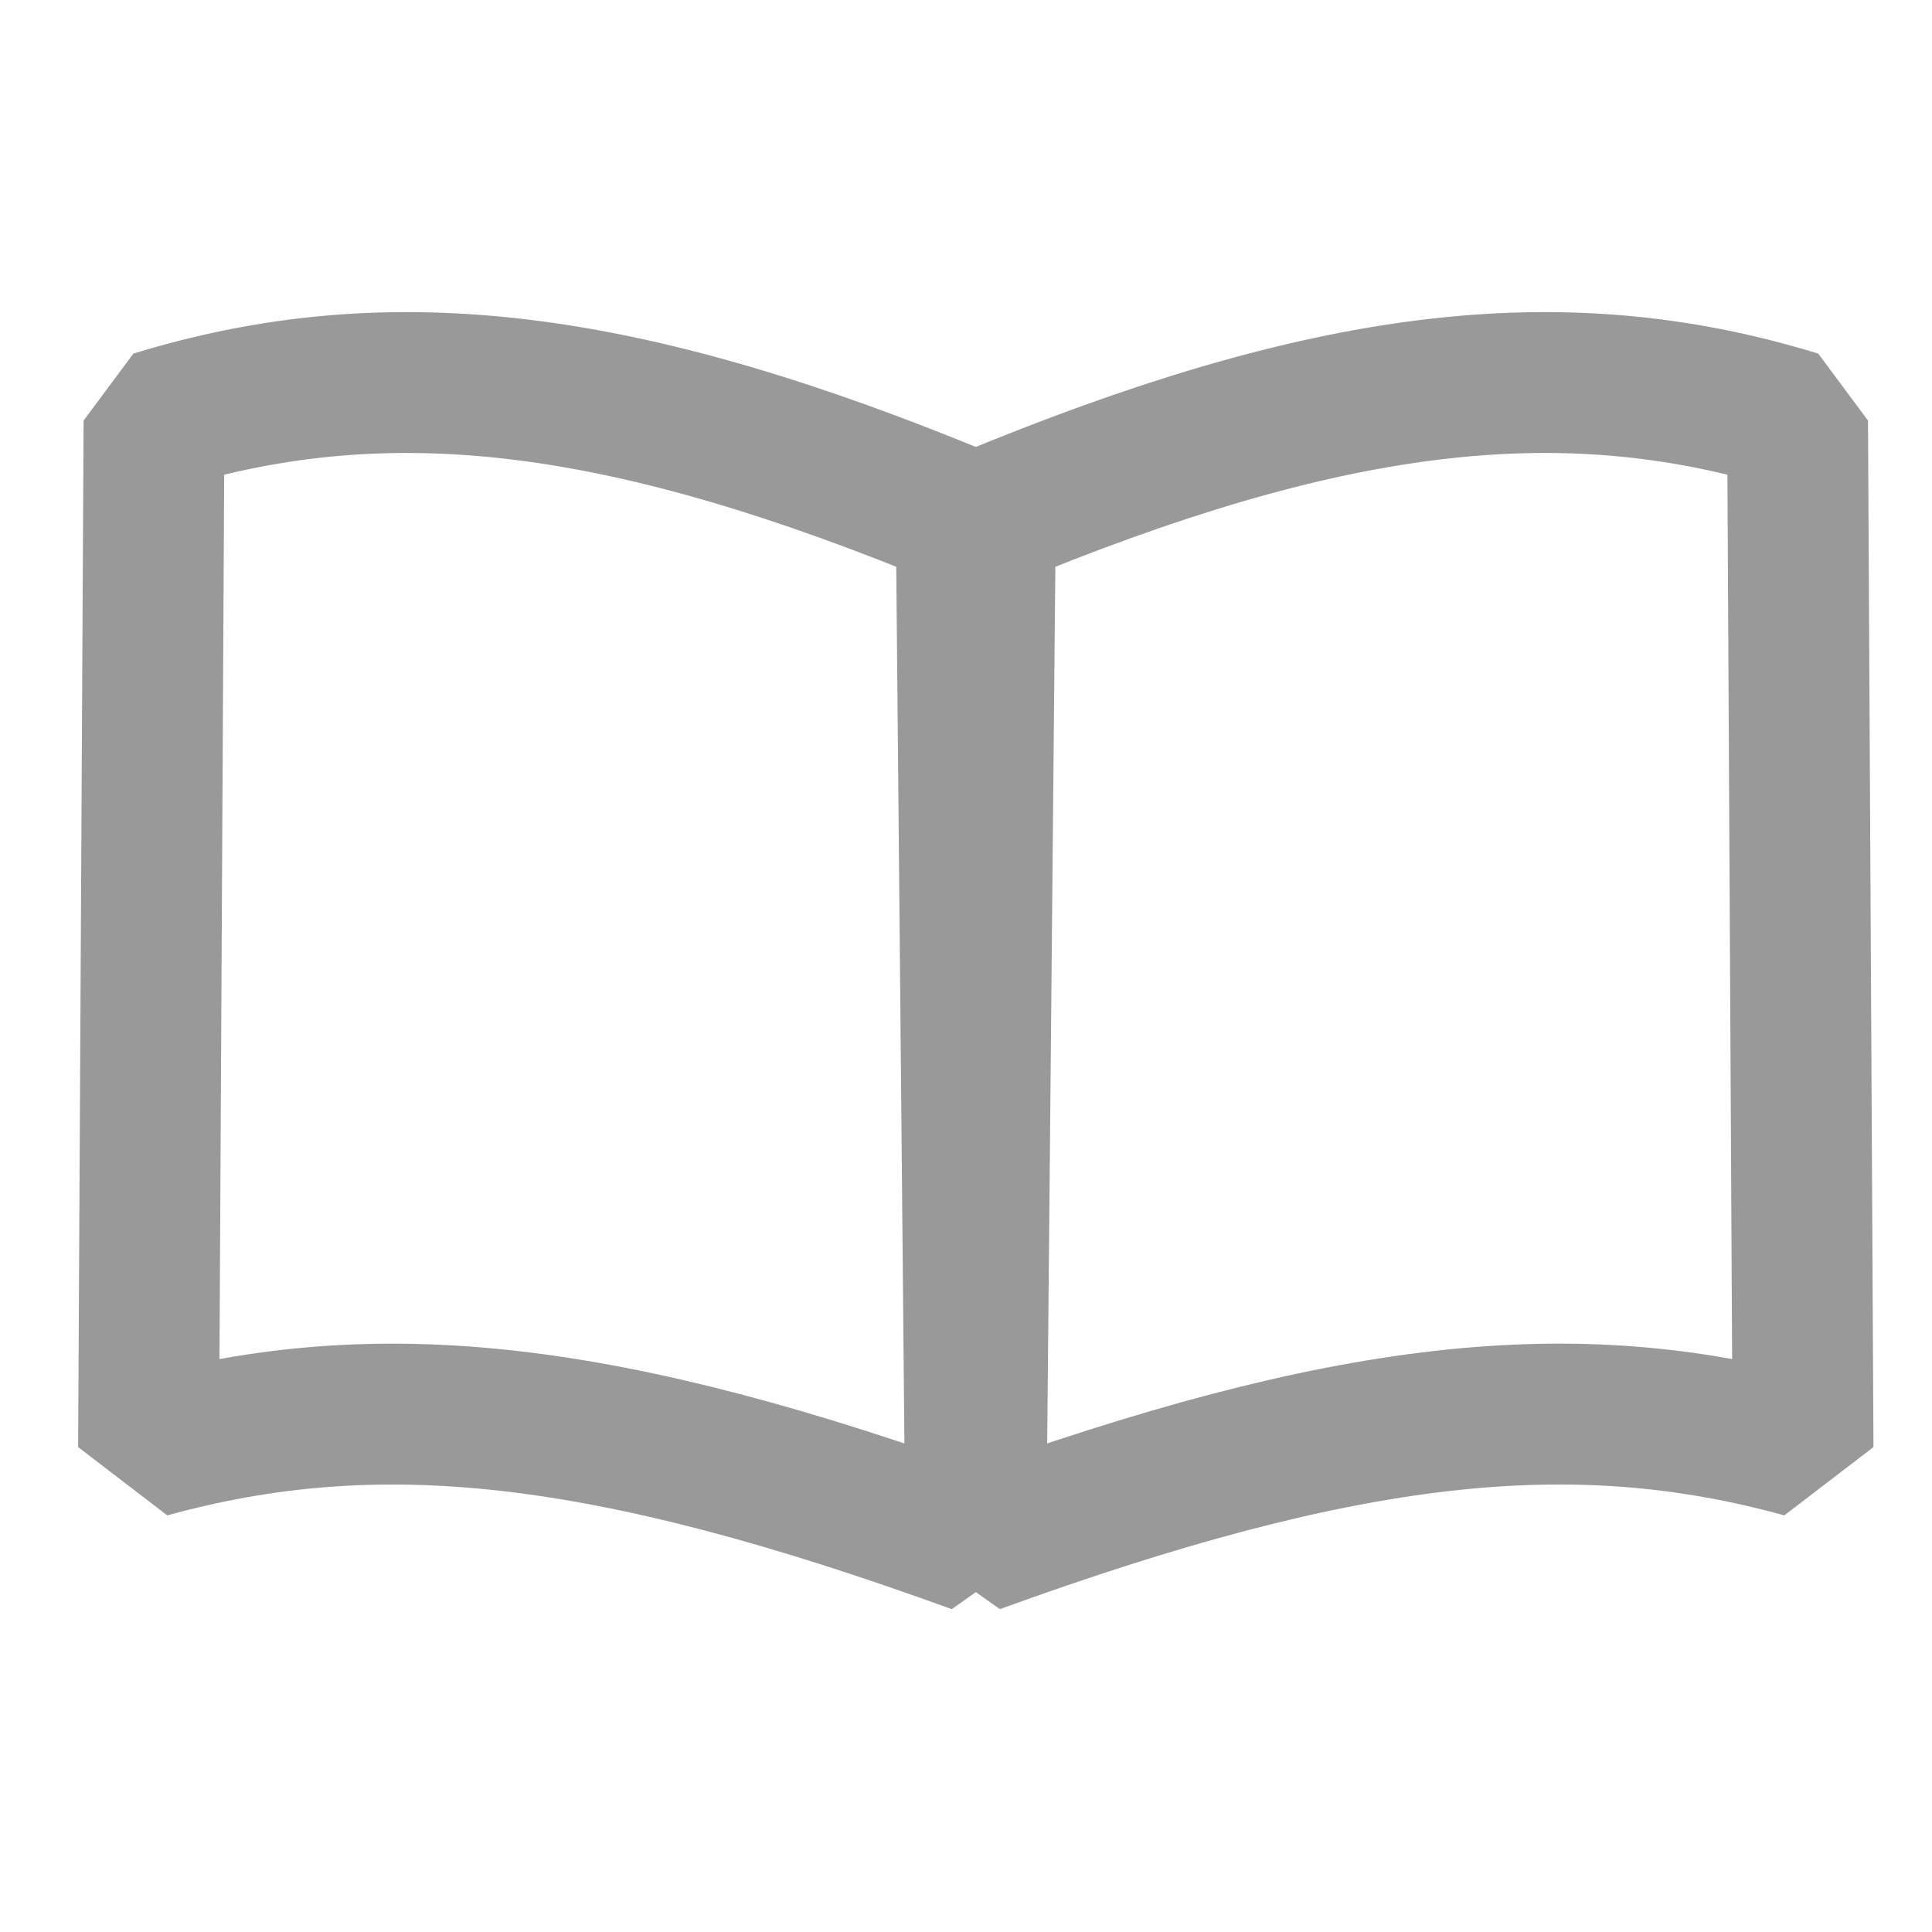 <?xml version="1.0" encoding="UTF-8" standalone="no"?>
<svg
   xmlns:dc="http://purl.org/dc/elements/1.1/"
   xmlns:cc="http://creativecommons.org/ns#"
   xmlns:rdf="http://www.w3.org/1999/02/22-rdf-syntax-ns#"
   xmlns:svg="http://www.w3.org/2000/svg"
   xmlns="http://www.w3.org/2000/svg"
   xmlns:sodipodi="http://sodipodi.sourceforge.net/DTD/sodipodi-0.dtd"
   xmlns:inkscape="http://www.inkscape.org/namespaces/inkscape"
   width="48"
   height="48"
   viewBox="0 0 48 48"
   version="1.1"
   id="svg4"
   sodipodi:docname="Catalogue.svg"
   inkscape:version="0.92.4 (unknown)">
  <defs
     id="defs8" />
  <sodipodi:namedview
     pagecolor="#ffffff"
     bordercolor="#666666"
     borderopacity="1"
     objecttolerance="10"
     gridtolerance="10"
     guidetolerance="10"
     inkscape:pageopacity="0"
     inkscape:pageshadow="2"
     inkscape:window-width="1863"
     inkscape:window-height="1025"
     id="namedview6"
     showgrid="false"
     inkscape:zoom="2.4583333"
     inkscape:cx="-168.372"
     inkscape:cy="65.809318"
     inkscape:window-x="57"
     inkscape:window-y="27"
     inkscape:window-maximized="1"
     inkscape:current-layer="svg4" />
  <path
     style="fill:none;fill-rule:evenodd;stroke:#999999;stroke-width:3.5;stroke-linecap:round;stroke-linejoin:bevel;stroke-miterlimit:4;stroke-dasharray:none;stroke-opacity:1"
     d="M 44.66,10.458 C 38.727,8.637 32.892,9.409 24.481,12.898 l -0.237,25.436 c 9.222,-3.351 14.847,-3.944 20.552,-2.372 z"
     id="path816-3-7"
     inkscape:connector-curvature="0"
     sodipodi:nodetypes="ccccc" />
  <path
     style="fill:none;fill-rule:evenodd;stroke:#999999;stroke-width:3.5;stroke-linecap:round;stroke-linejoin:bevel;stroke-miterlimit:4;stroke-dasharray:none;stroke-opacity:1"
     d="M 3.827,10.458 C 9.76,8.637 15.594,9.409 24.006,12.898 l 0.237,25.436 C 15.022,34.984 9.397,34.391 3.691,35.962 Z"
     id="path816-3-7-5"
     inkscape:connector-curvature="0"
     sodipodi:nodetypes="ccccc" />
</svg>

